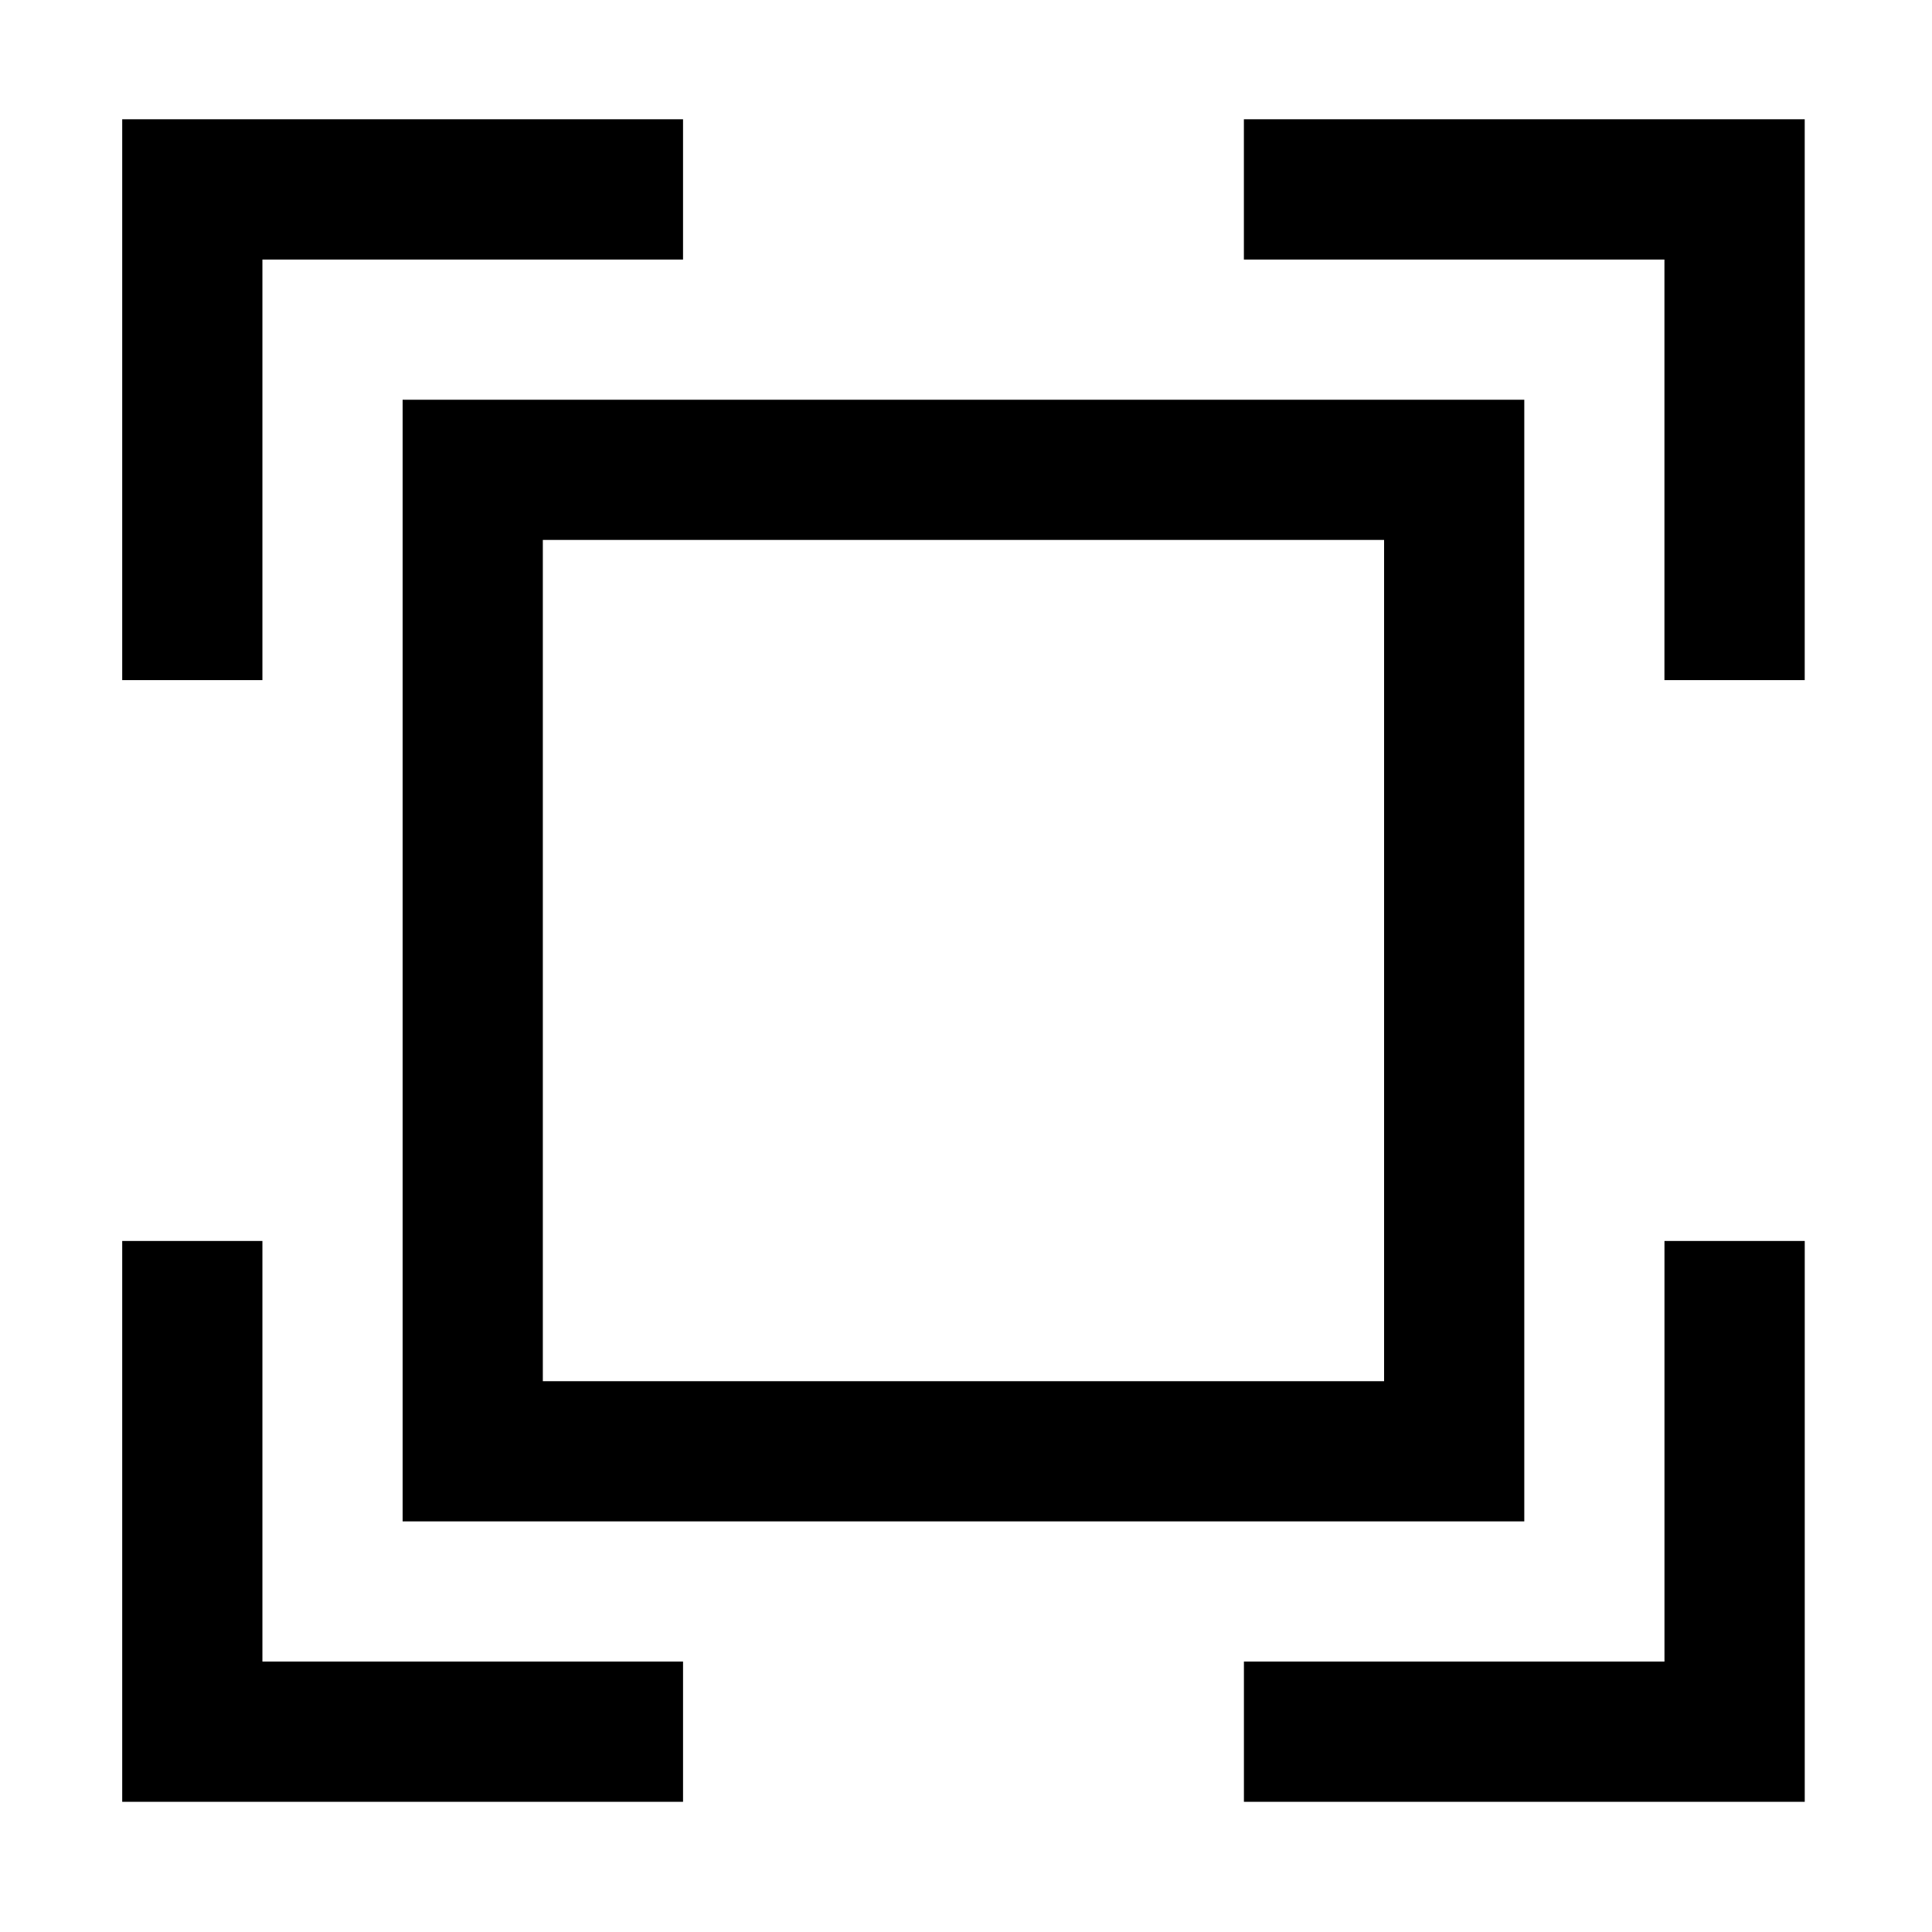 <?xml version="1.0" standalone="no"?>
    <svg xmlns="http://www.w3.org/2000/svg" class="icon" viewBox="0 0 1024 1024">
      <path d="M213.398 806.369V211.863H807.904v594.506H213.398z m74.314-74.314H733.592V286.177H287.712V732.056zM64.772 657.739h74.314v222.94h222.94v74.314H64.772V657.739z m817.43 0h74.35v297.253H659.301v-74.314h222.903V657.739zM659.285 63.225h297.253v297.253h-74.35V137.576H659.285V63.225z m-594.513 0h297.253v74.35H139.085v222.903h-74.312V63.225z"  ></path>
    </svg>